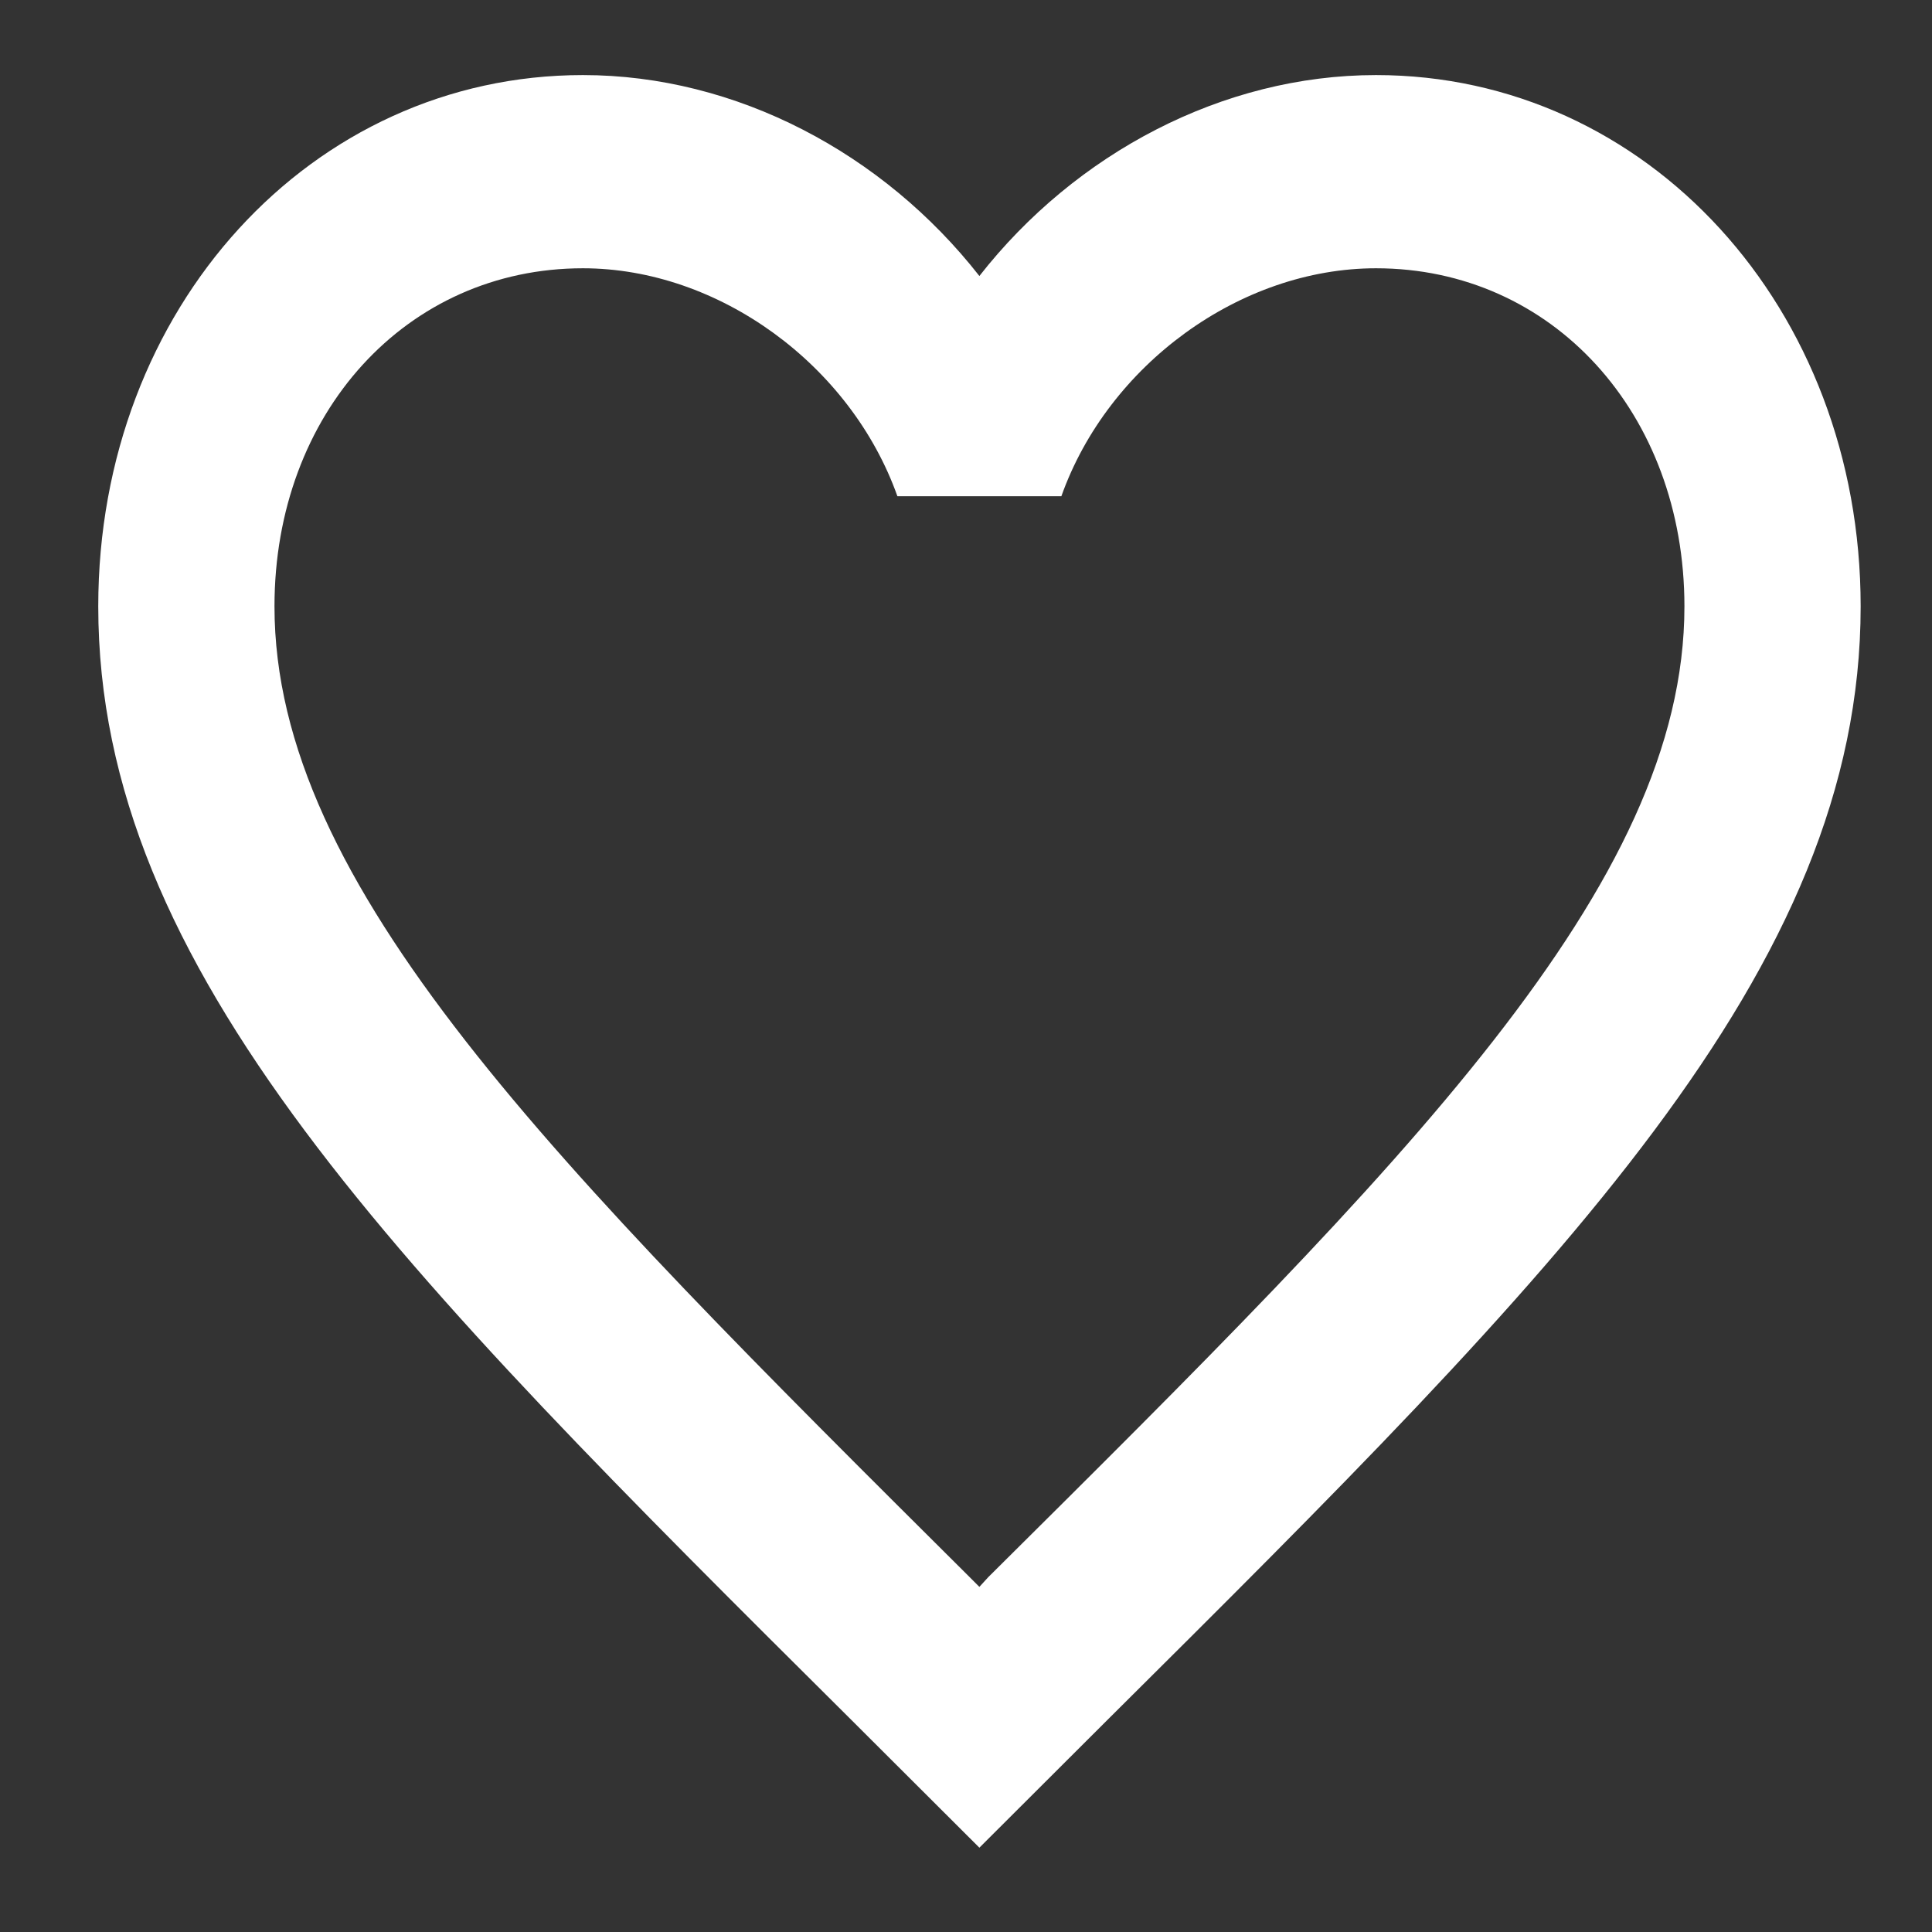 <svg width="14" height="14" viewBox="0 0 14 14" fill="none" xmlns="http://www.w3.org/2000/svg">
<rect x="0" y="0" width="14" height="14" fill="#333333" stroke="none"/>
<path fill-rule="evenodd" clip-rule="evenodd" d="M7.161 11.429L7.097 11.499L7.027 11.429C3.994 8.412 1.989 6.417 1.989 4.394C1.989 2.994 2.946 1.944 4.224 1.944C5.207 1.944 6.165 2.644 6.503 3.596H7.691C8.029 2.644 8.987 1.944 9.971 1.944C11.248 1.944 12.206 2.994 12.206 4.394C12.206 6.417 10.2 8.412 7.161 11.429ZM9.971 0.544C8.86 0.544 7.793 1.111 7.097 2C6.401 1.111 5.335 0.544 4.224 0.544C2.257 0.544 0.712 2.231 0.712 4.394C0.712 7.033 2.883 9.196 6.171 12.465L7.097 13.389L8.023 12.465C11.312 9.196 13.483 7.033 13.483 4.394C13.483 2.231 11.937 0.544 9.971 0.544Z" fill="white"/>
</svg>
